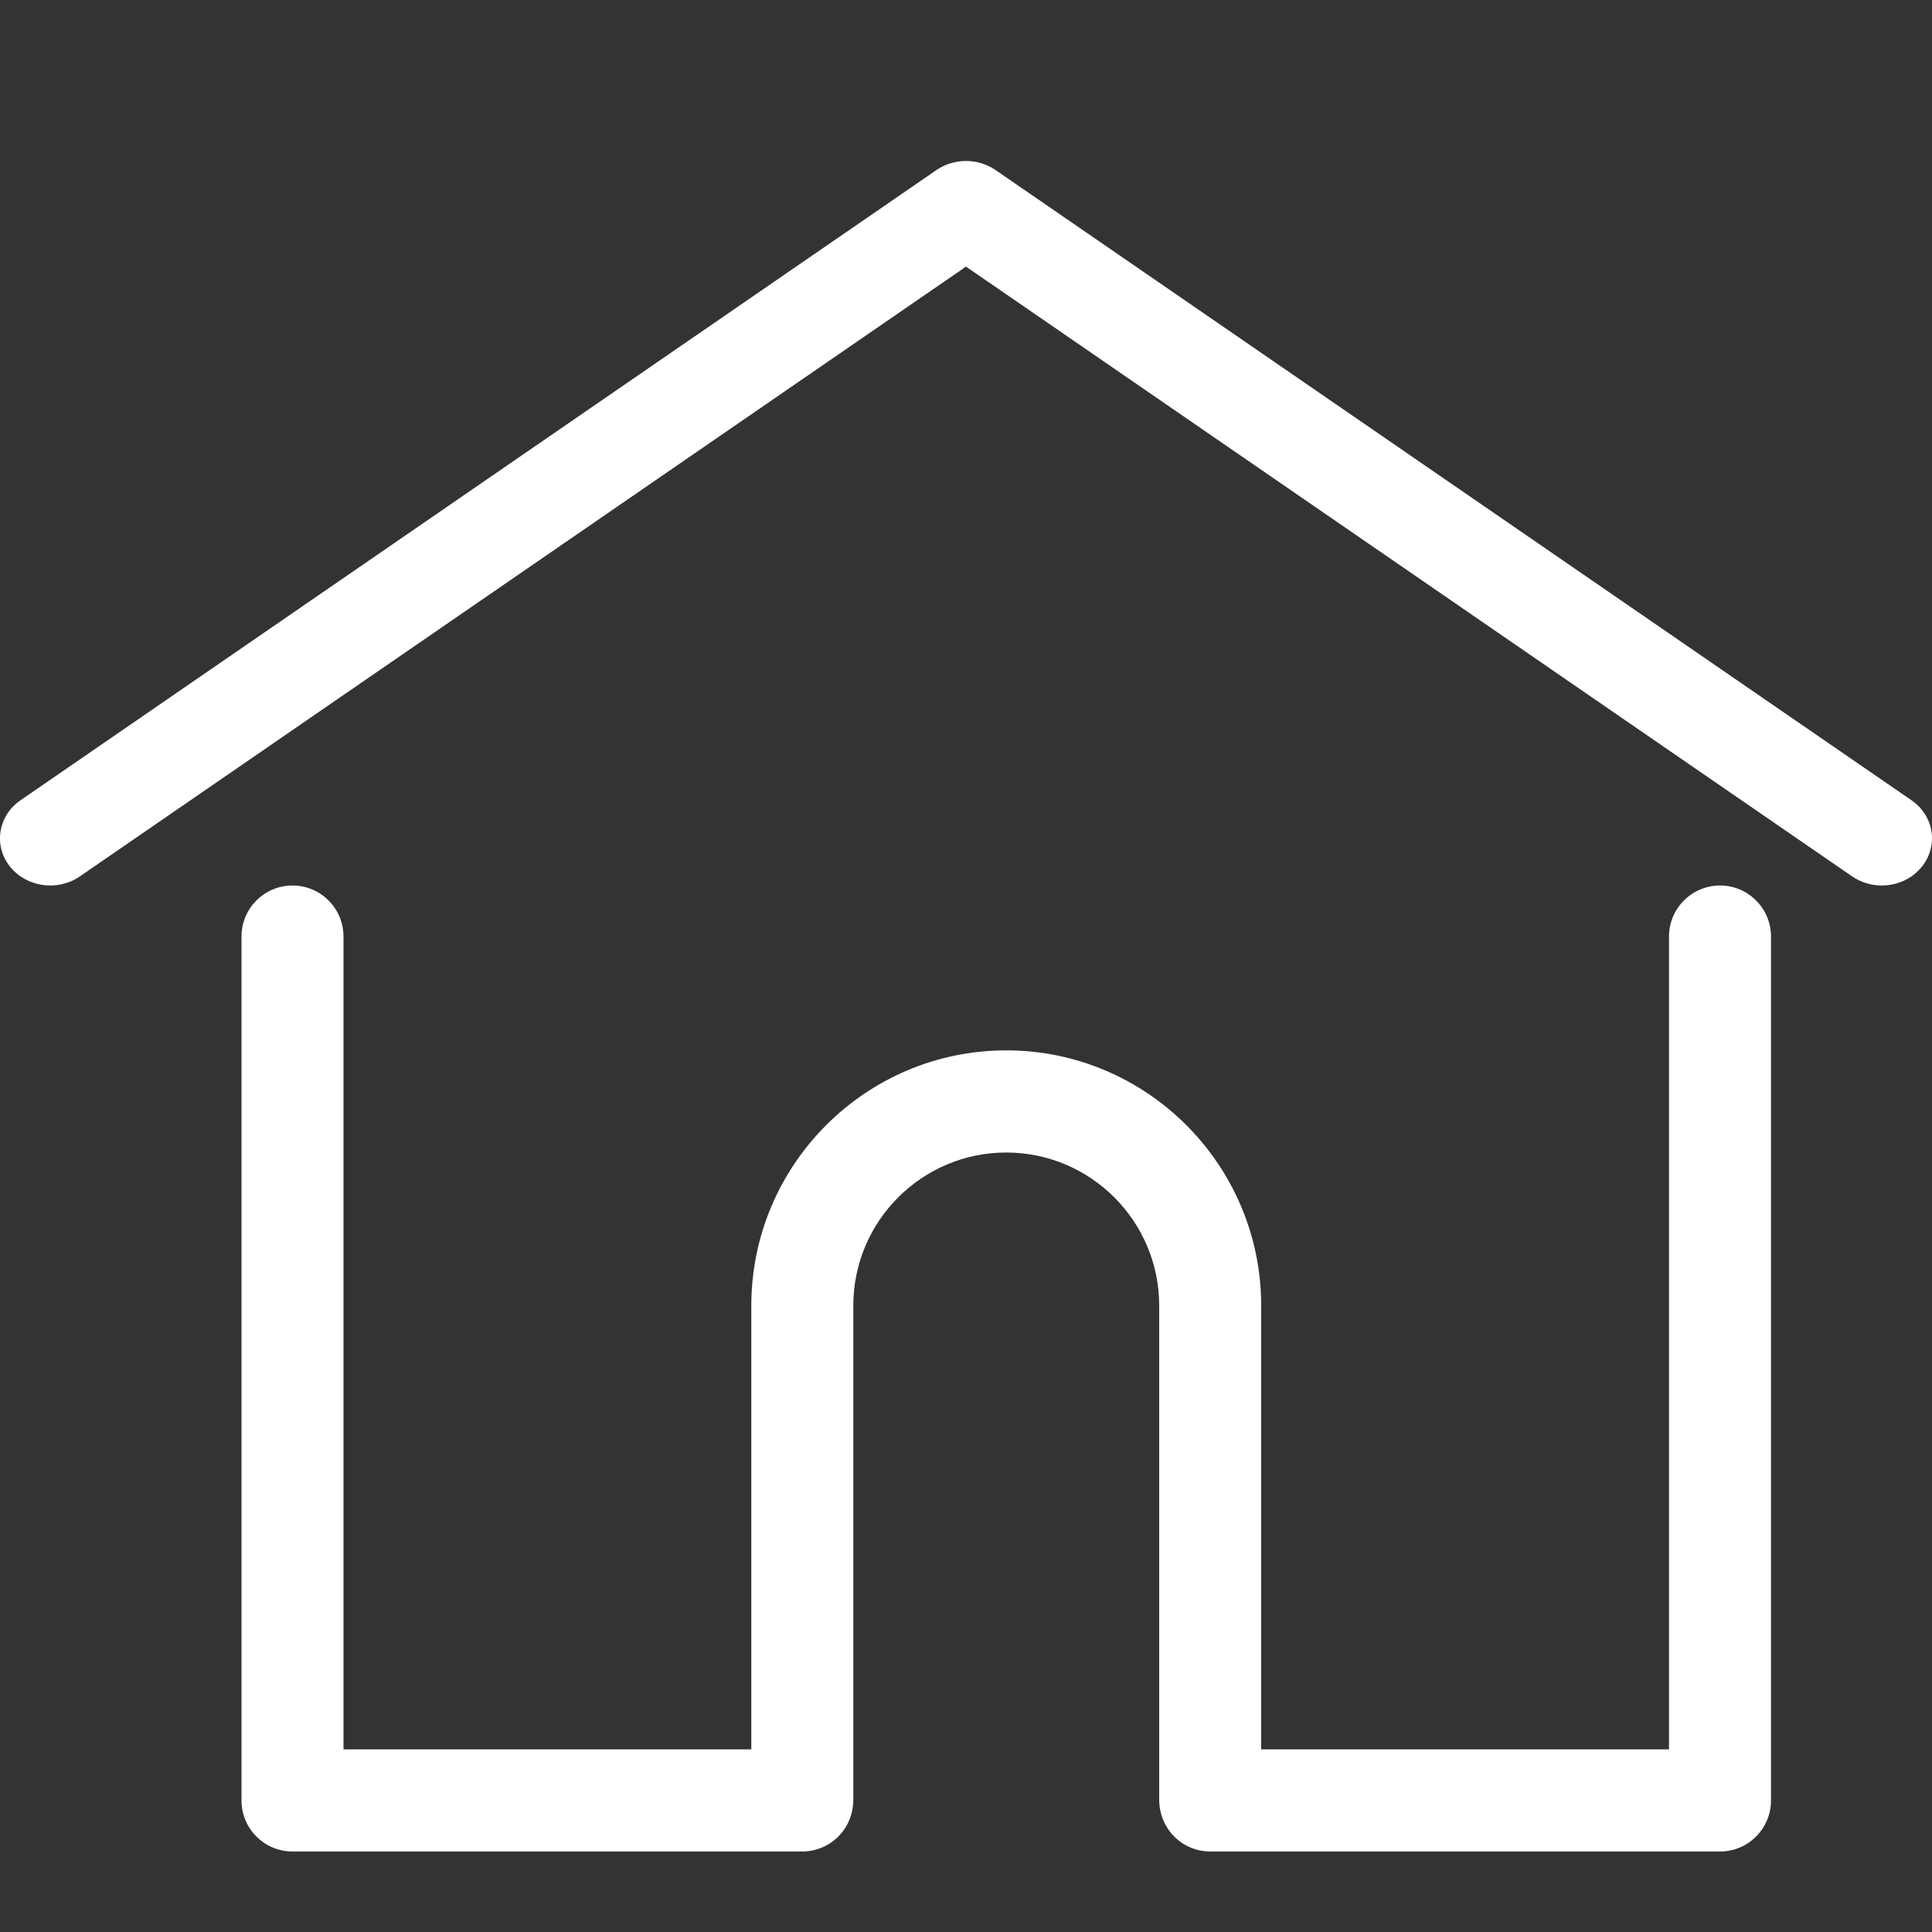 <?xml version="1.0" encoding="UTF-8"?>
<svg width="24px" height="24px" viewBox="0 0 24 24" version="1.1" xmlns="http://www.w3.org/2000/svg" xmlns:xlink="http://www.w3.org/1999/xlink">
    <rect x="0" y="0" width="24" height="24" fill="#333333" stroke="none"/>
    <!-- Generator: Sketch 56.3 (81716) - https://sketch.com -->
    <title>Icons/24px/Home</title>
    <desc>Created with Sketch.</desc>
    <g id="Icons/24px/Home" stroke="none" stroke-width="1" fill="none" fill-rule="evenodd">
        <g id="home" transform="translate(0, 2)" fill="#FFFFFF" fill-rule="nonzero">
            <path d="M23.745,7.941 C24.023,8.132 24.083,8.499 23.879,8.76 C23.757,8.917 23.568,9 23.376,9 C23.248,9 23.119,8.963 23.008,8.887 L12,1.312 L0.992,8.887 C0.714,9.078 0.324,9.021 0.12,8.76 C-0.083,8.499 -0.023,8.132 0.255,7.941 L11.632,0.113 C11.851,-0.038 12.149,-0.038 12.368,0.113 L23.745,7.941 Z M21.367,9 C21.716,9 22,9.284 22,9.634 L22,20.366 C22,20.716 21.716,21 21.367,21 L15.034,21 C14.7,21 14.428,20.742 14.403,20.414 C14.401,20.4 14.4,20.384 14.4,20.366 L14.4,14.22 C14.4,13.17 13.548,12.317 12.5,12.317 C11.452,12.317 10.6,13.17 10.6,14.22 L10.6,20.366 C10.6,20.384 10.599,20.4 10.597,20.415 C10.572,20.742 10.3,21 9.966,21 L3.633,21 C3.284,21 3,20.716 3,20.366 L3,9.634 C3,9.284 3.284,9 3.633,9 C3.983,9 4.267,9.284 4.267,9.634 L4.267,19.731 L9.333,19.731 L9.333,14.22 C9.333,12.471 10.754,11.048 12.5,11.048 C14.246,11.048 15.667,12.471 15.667,14.22 L15.667,19.731 L20.733,19.731 L20.733,9.634 C20.733,9.284 21.017,9 21.367,9 Z" id="Combined-Shape"></path>
        </g>
    </g>
</svg>